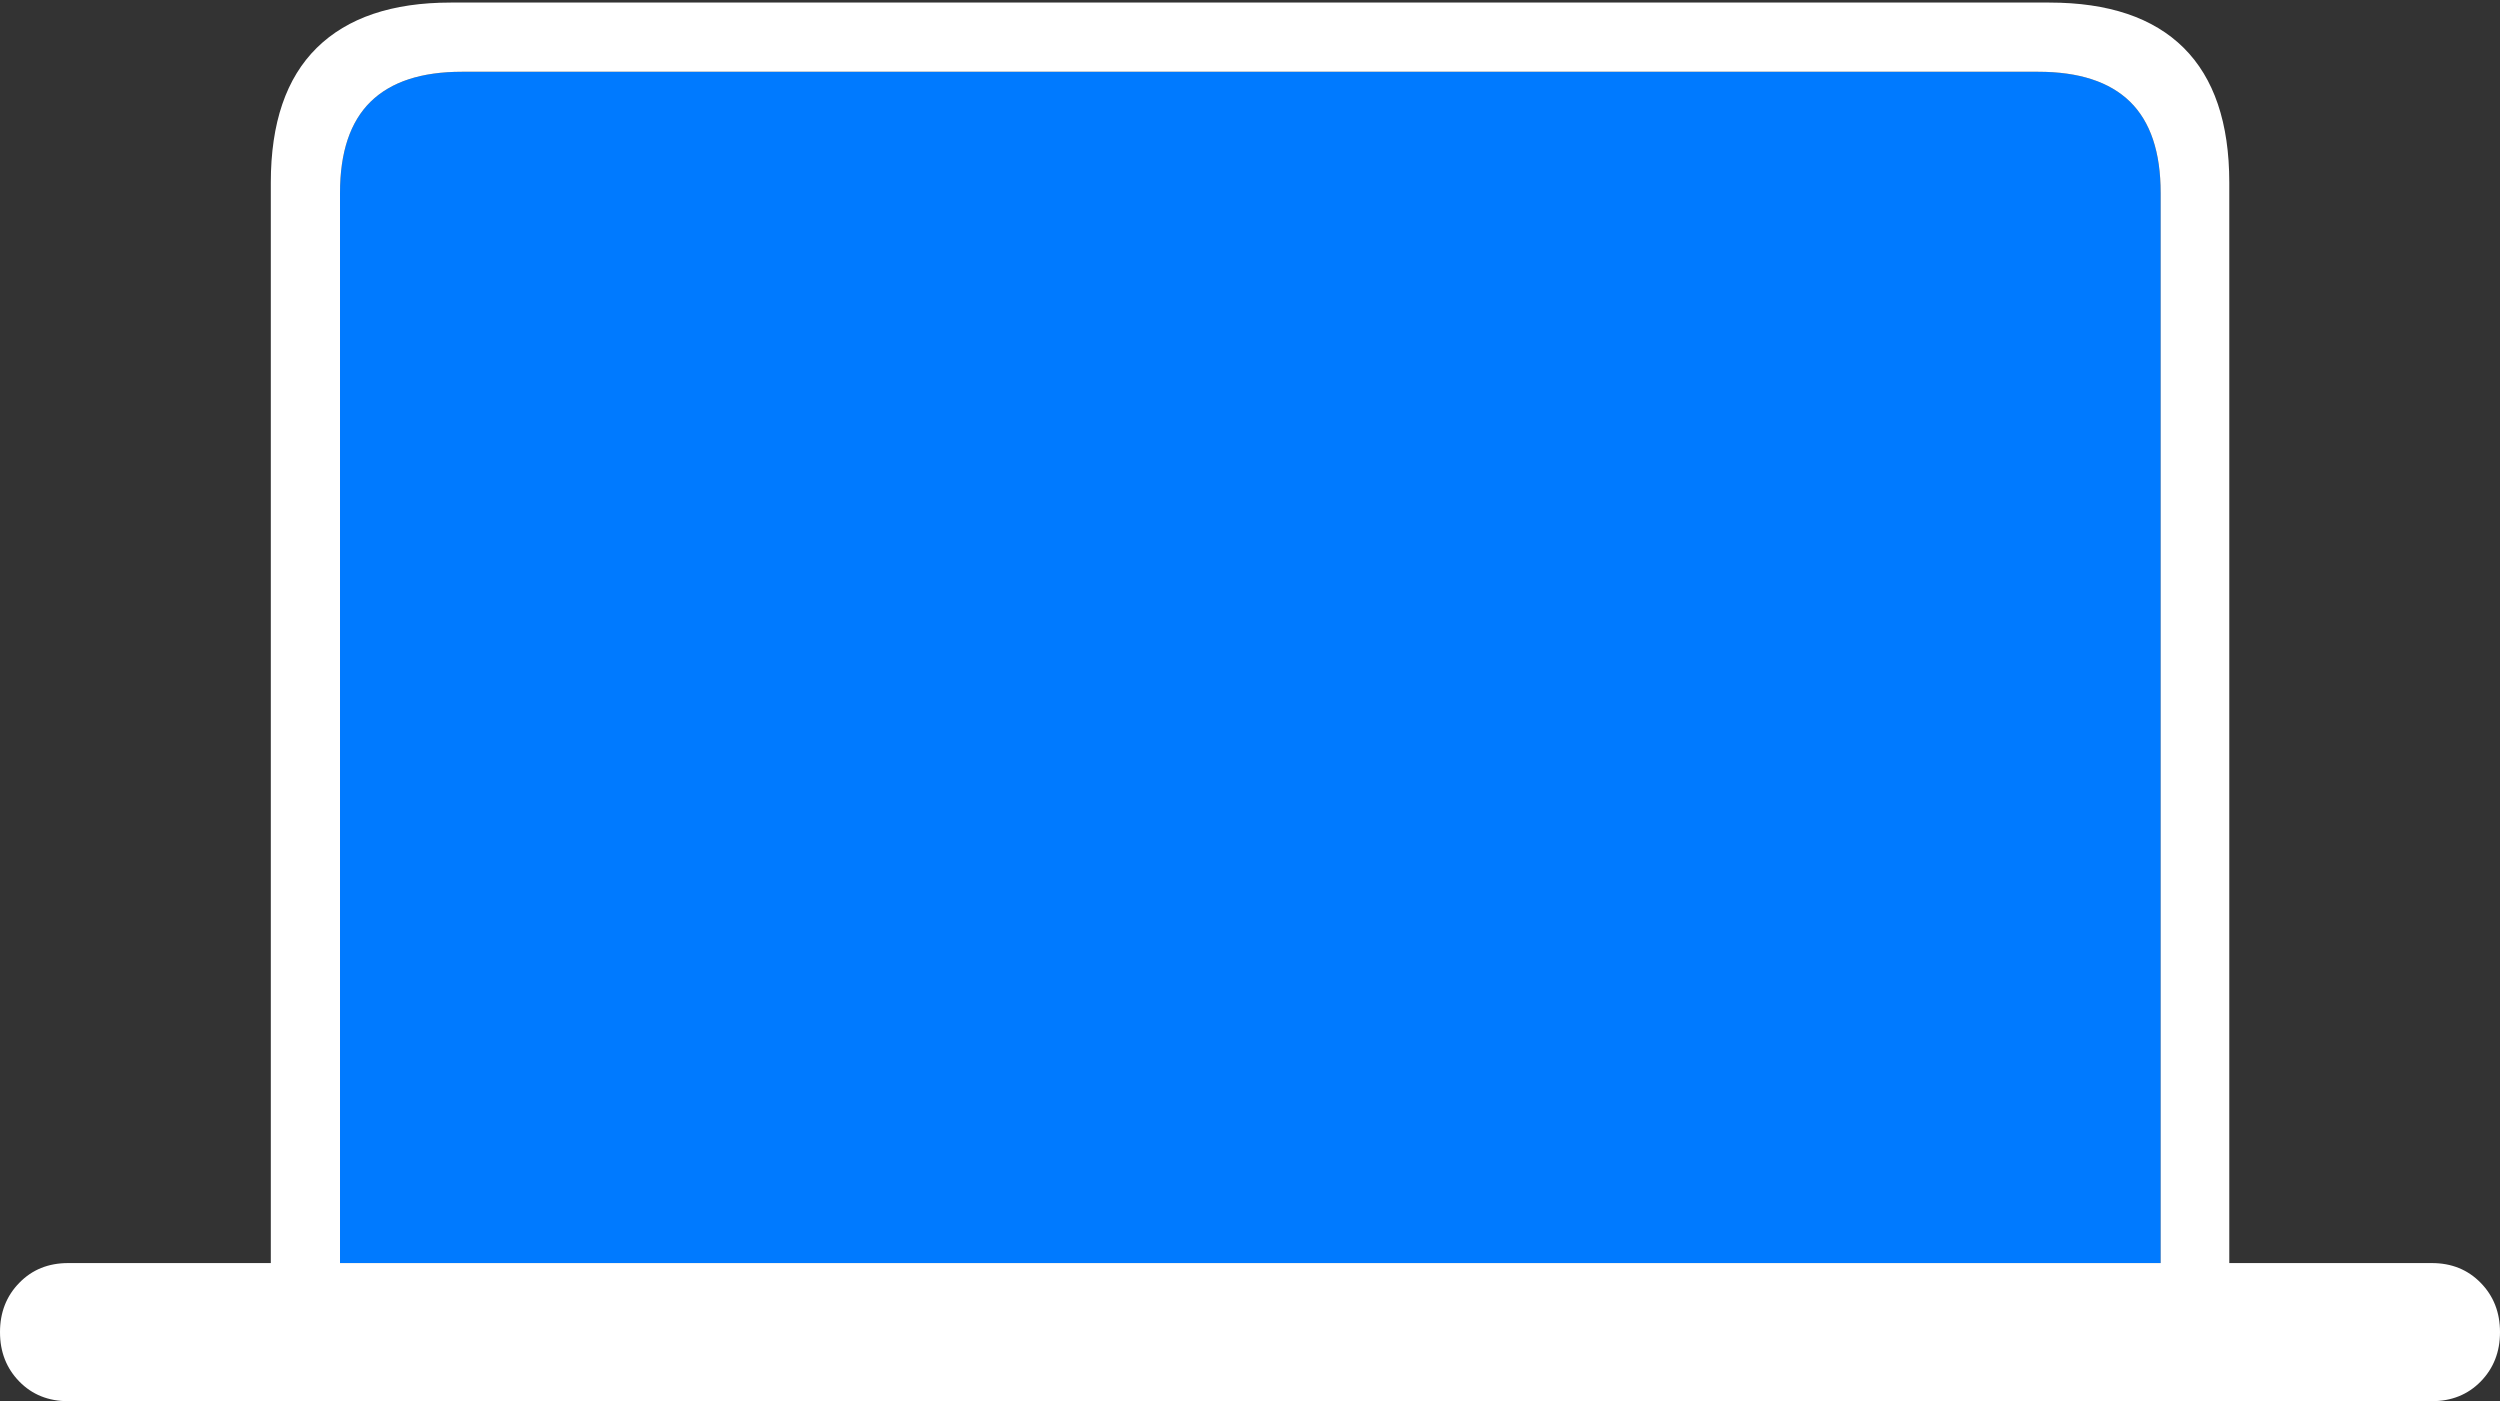 <?xml version="1.0" encoding="UTF-8"?>
<!--Generator: Apple Native CoreSVG 175-->
<!DOCTYPE svg
PUBLIC "-//W3C//DTD SVG 1.1//EN"
       "http://www.w3.org/Graphics/SVG/1.1/DTD/svg11.dtd">
<svg version="1.1" xmlns="http://www.w3.org/2000/svg" xmlns:xlink="http://www.w3.org/1999/xlink" width="26.301" height="14.741">
 <rect width="100%" height="100%" fill="#333333" stroke="none"/>
 <g>
  <rect height="14.741" opacity="0" width="26.301" x="0" y="0"/>
  <path d="M3.577 13.288L3.577 2.03Q3.577 1.386 3.899 1.07Q4.221 0.755 4.859 0.755L21.442 0.755Q22.086 0.755 22.409 1.07Q22.731 1.386 22.731 2.03L22.731 13.288Z" fill="#007aff"/>
  <path d="M0 14.015Q0 14.326 0.203 14.534Q0.405 14.741 0.717 14.741L25.584 14.741Q25.895 14.741 26.098 14.534Q26.301 14.326 26.301 14.015Q26.301 13.703 26.098 13.496Q25.895 13.288 25.584 13.288L23.453 13.288L23.453 1.921Q23.453 0.98 22.973 0.503Q22.493 0.027 21.559 0.027L4.741 0.027Q3.817 0.027 3.333 0.503Q2.849 0.98 2.849 1.921L2.849 13.288L0.717 13.288Q0.405 13.288 0.203 13.496Q0 13.703 0 14.015ZM3.577 13.288L3.577 2.03Q3.577 1.386 3.899 1.07Q4.221 0.755 4.859 0.755L21.442 0.755Q22.086 0.755 22.409 1.07Q22.731 1.386 22.731 2.03L22.731 13.288Z" fill="#ffffff"/>
 </g>
</svg>
